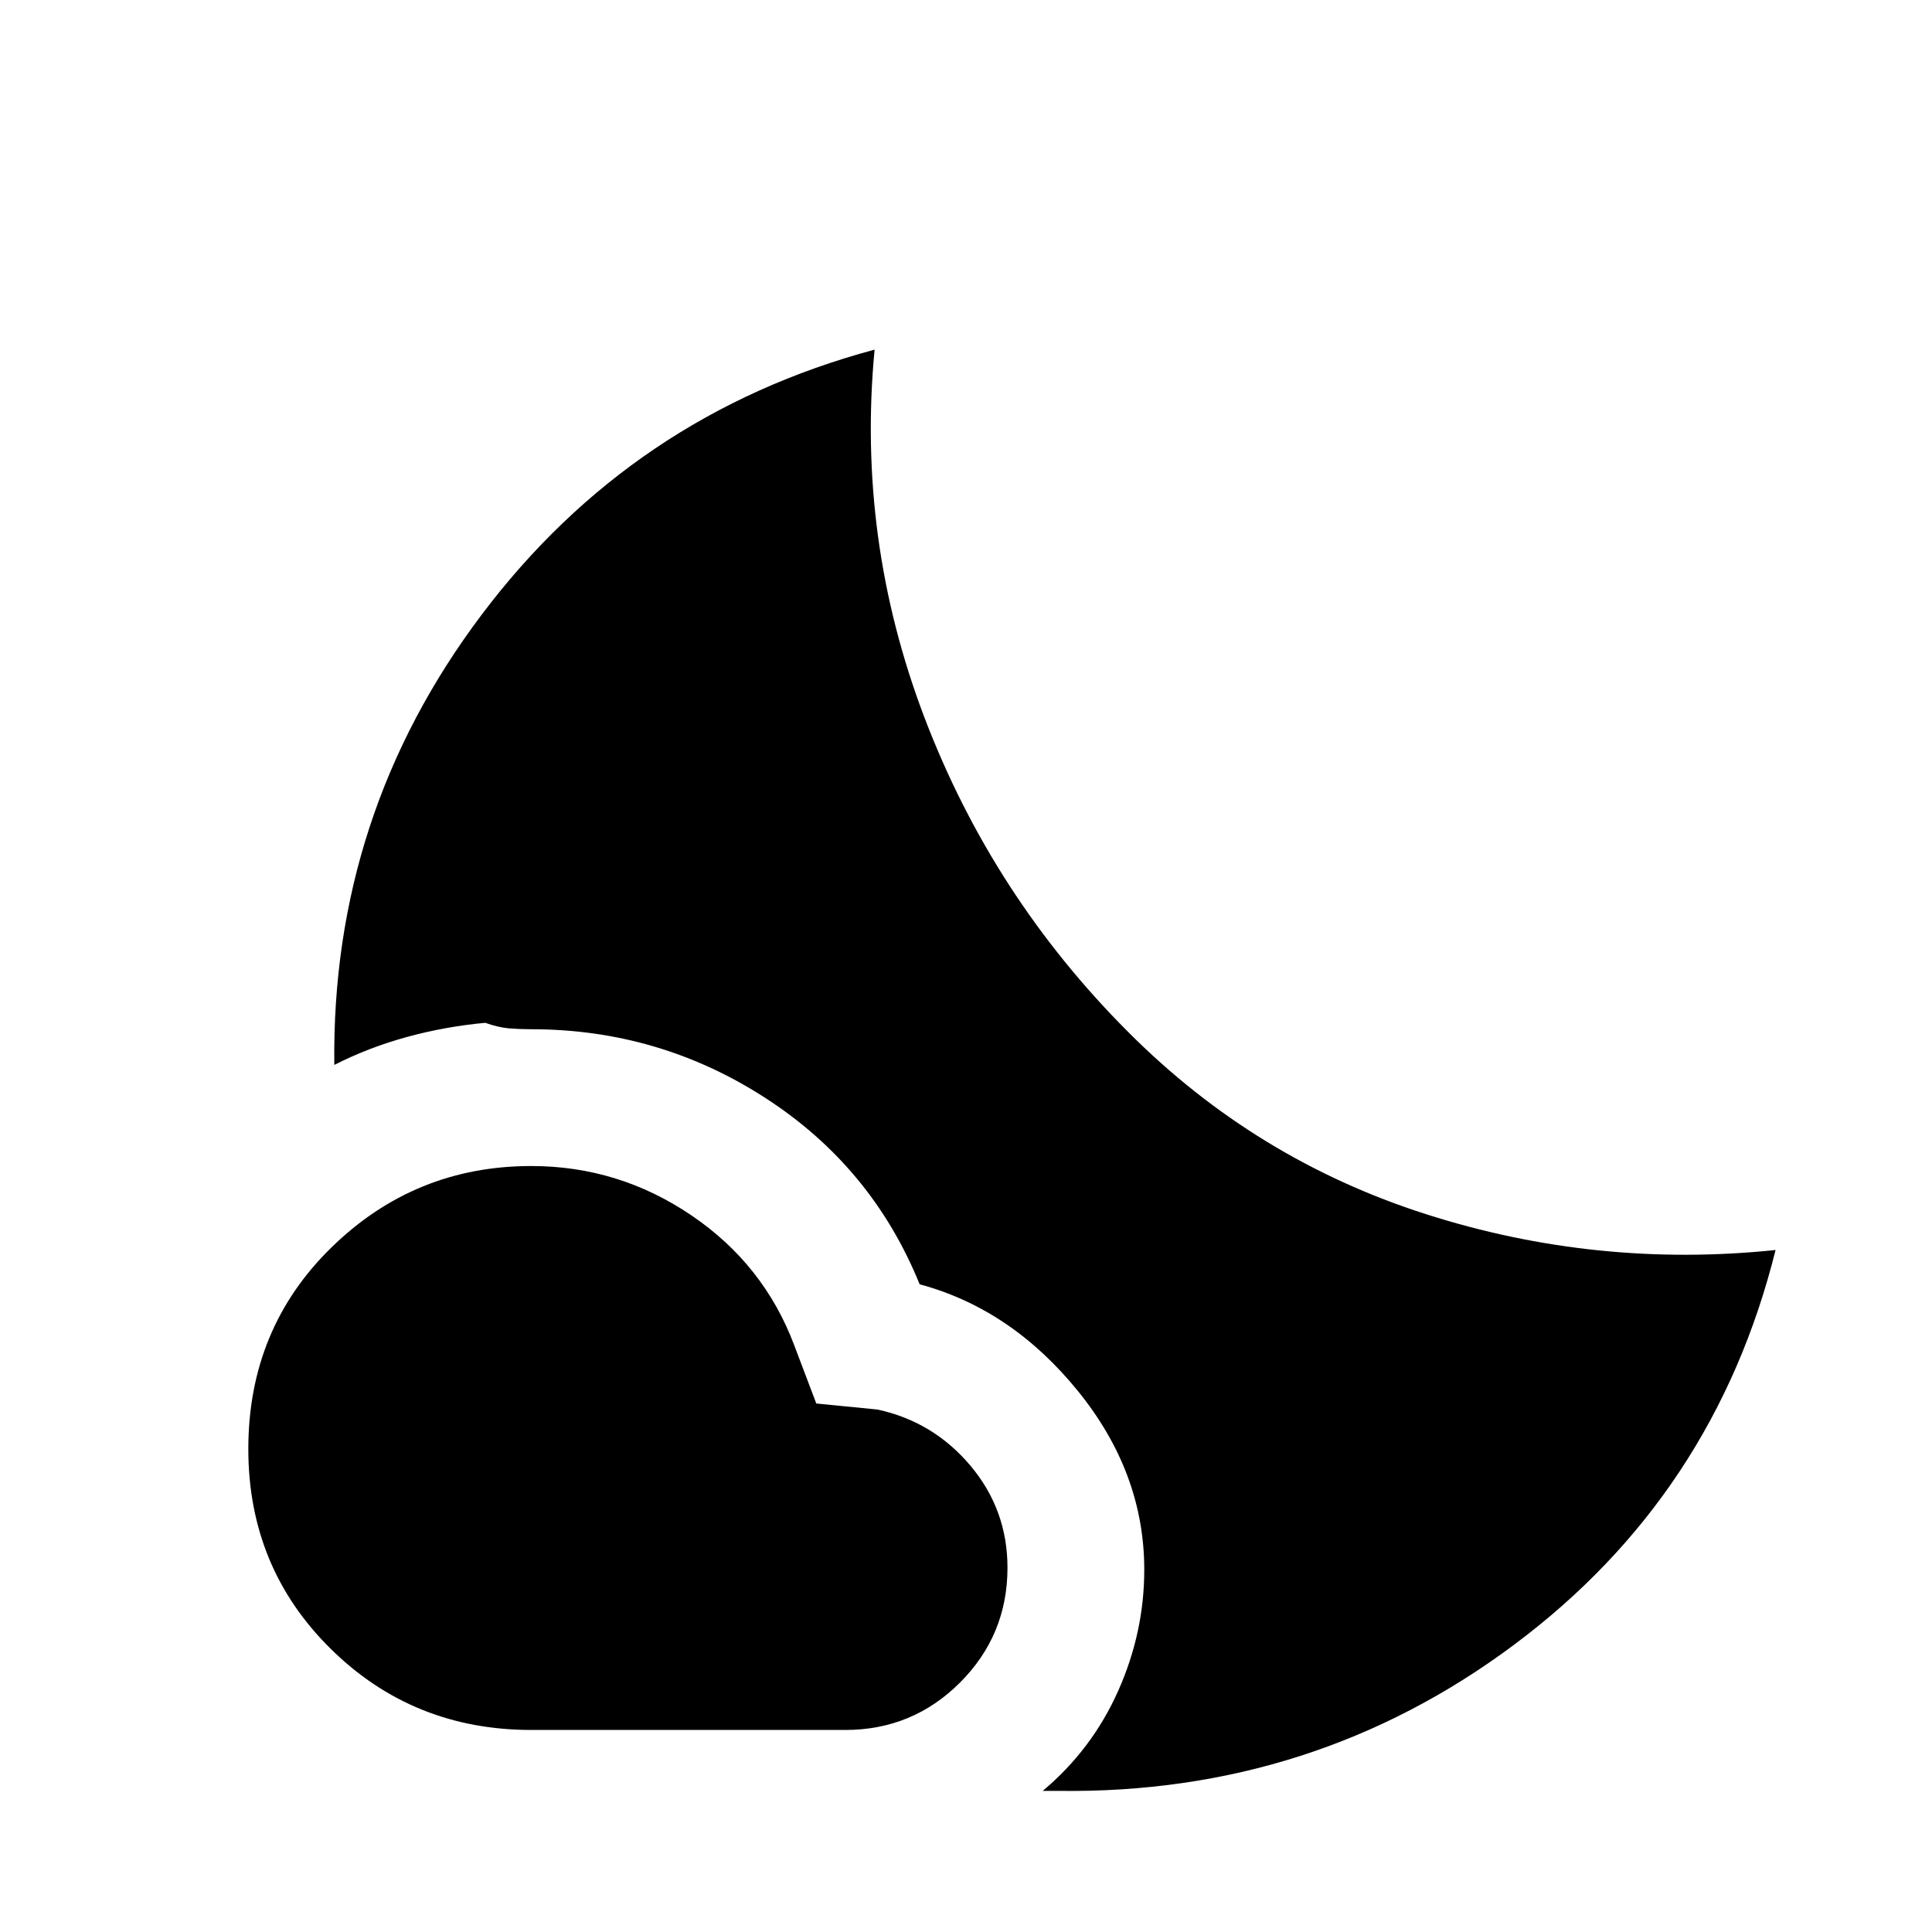 <svg xmlns="http://www.w3.org/2000/svg" height="20" viewBox="0 -960 960 960" width="20"><path d="M264-380.61q43.38 0 79.54 24.5 36.15 24.5 51.23 64.88l10.84 28.62 30.39 3q27.77 6 46.19 27.88 18.42 21.88 18.42 50.73 0 33.46-23.57 57.04-23.58 23.57-57.04 23.57H264q-58.85 0-99.73-40.38T123.39-240q0-59.85 41.38-100.23T264-380.61Zm170.58-405.66q-8.97 94.31 24.86 183.02 33.83 88.71 101.21 156.1 63.19 63.38 147.91 90.46 84.71 27.08 173.71 17.81-30.31 121.84-129.94 196.15-99.64 74.31-226.41 72.61h-7.8q24.46-20.5 37.46-49.61 13-29.12 13-60.27 0-48.23-33.04-88.9-33.04-40.68-78.58-52.95-23.61-58.23-76.5-92.48-52.88-34.25-116.46-34.25-5.61 0-10.92-.42t-11.96-2.77q-20 1.85-39 7.06-19 5.21-36 13.86-1.58-124.46 73.27-223.78 74.84-99.33 195.19-131.64Z"/></svg>